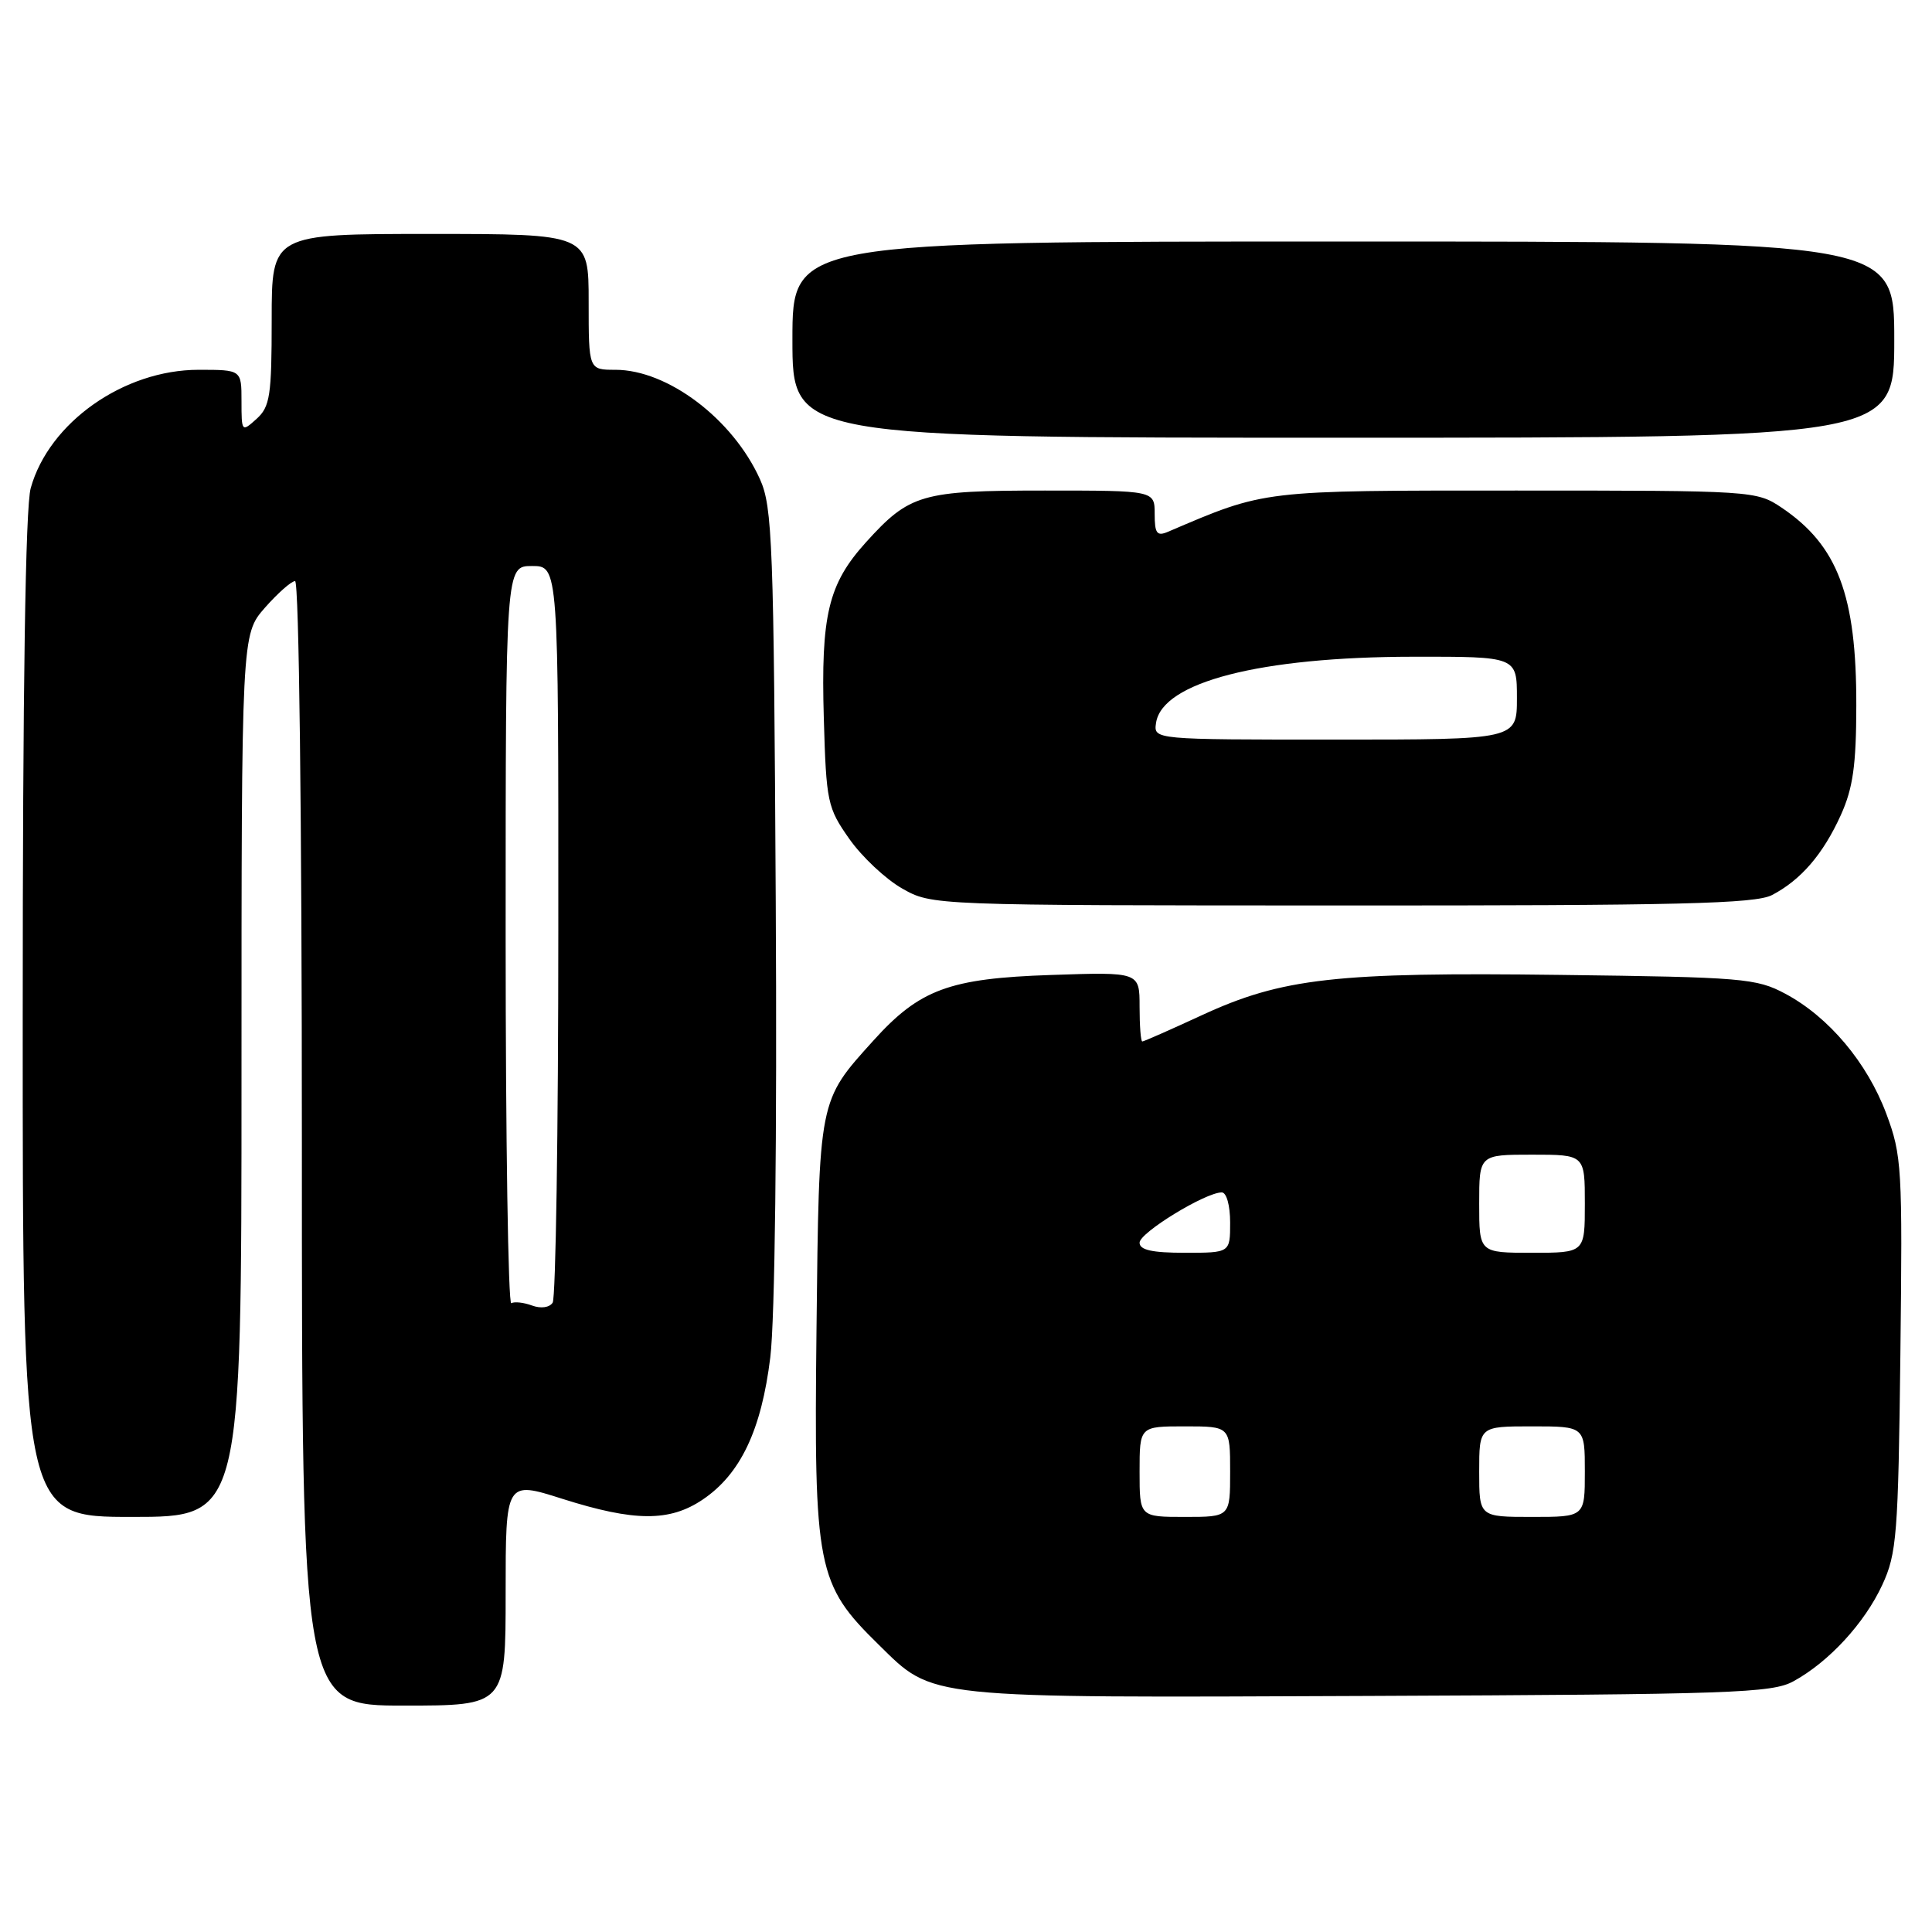 <?xml version="1.0" encoding="UTF-8" standalone="no"?>
<!DOCTYPE svg PUBLIC "-//W3C//DTD SVG 1.1//EN" "http://www.w3.org/Graphics/SVG/1.1/DTD/svg11.dtd" >
<svg xmlns="http://www.w3.org/2000/svg" xmlns:xlink="http://www.w3.org/1999/xlink" version="1.1" viewBox="0 0 256 256">
 <g >
 <path fill="currentColor"
d=" M 67.00 211.11 C 67.00 196.21 67.00 196.21 74.54 198.61 C 84.07 201.63 88.72 201.66 93.10 198.71 C 98.12 195.33 100.89 189.50 102.07 179.84 C 102.68 174.84 102.97 150.65 102.79 119.50 C 102.53 71.95 102.35 67.16 100.70 63.50 C 97.11 55.53 88.48 49.00 81.54 49.00 C 78.00 49.00 78.00 49.00 78.00 40.00 C 78.00 31.00 78.00 31.00 57.00 31.00 C 36.00 31.00 36.00 31.00 36.00 42.35 C 36.00 52.42 35.78 53.89 34.00 55.50 C 32.03 57.28 32.00 57.25 32.00 53.15 C 32.00 49.00 32.00 49.00 26.32 49.00 C 16.40 49.00 6.49 55.99 4.07 64.68 C 3.37 67.19 3.01 91.13 3.01 134.75 C 3.00 201.00 3.00 201.00 17.50 201.00 C 32.00 201.00 32.00 201.00 32.00 142.53 C 32.00 84.07 32.00 84.07 35.10 80.53 C 36.81 78.59 38.61 77.00 39.10 77.00 C 39.62 77.00 40.00 108.24 40.00 151.50 C 40.00 226.00 40.00 226.00 53.50 226.00 C 67.00 226.00 67.00 226.00 67.00 211.11 Z  M 237.64 222.78 C 242.34 220.21 247.06 215.08 249.41 210.01 C 251.33 205.87 251.53 203.38 251.81 179.45 C 252.10 154.71 252.01 153.10 249.94 147.56 C 247.40 140.79 242.33 134.76 236.57 131.68 C 232.74 129.63 230.95 129.48 206.74 129.18 C 176.99 128.80 169.90 129.60 159.23 134.53 C 155.10 136.44 151.56 138.00 151.36 138.00 C 151.16 138.00 151.00 135.93 151.00 133.39 C 151.00 128.79 151.00 128.79 139.25 129.19 C 125.79 129.64 121.86 131.09 115.74 137.87 C 108.44 145.95 108.53 145.47 108.19 176.18 C 107.84 207.89 108.23 209.89 116.42 217.92 C 123.78 225.15 122.13 224.97 181.50 224.72 C 229.49 224.52 234.80 224.34 237.64 222.78 Z  M 234.80 118.60 C 238.63 116.60 241.56 113.20 243.92 108.00 C 245.53 104.44 245.96 101.40 245.97 93.50 C 246.00 78.88 243.51 72.28 236.08 67.27 C 232.74 65.03 232.32 65.00 200.90 65.00 C 166.93 65.00 167.79 64.90 154.75 70.47 C 153.30 71.09 153.00 70.68 153.00 68.11 C 153.00 65.00 153.00 65.00 138.45 65.00 C 122.09 65.00 120.54 65.45 114.73 71.87 C 109.74 77.40 108.76 81.50 109.16 95.20 C 109.48 106.29 109.64 107.04 112.54 111.16 C 114.21 113.54 117.36 116.49 119.54 117.73 C 123.50 119.97 123.50 119.97 177.80 119.98 C 222.51 120.00 232.58 119.75 234.80 118.60 Z  M 251.00 45.00 C 251.00 32.00 251.00 32.00 178.00 32.00 C 105.00 32.00 105.00 32.00 105.00 45.00 C 105.00 58.00 105.00 58.00 178.00 58.00 C 251.00 58.00 251.00 58.00 251.00 45.00 Z  M 70.50 172.99 C 69.40 172.58 68.16 172.45 67.75 172.68 C 67.34 172.92 67.00 151.04 67.00 124.06 C 67.00 75.00 67.00 75.00 70.50 75.00 C 74.00 75.00 74.00 75.00 73.98 123.25 C 73.98 149.79 73.64 172.00 73.23 172.61 C 72.81 173.26 71.67 173.42 70.50 172.99 Z  M 151.00 195.00 C 151.00 189.00 151.00 189.00 157.00 189.00 C 163.00 189.00 163.00 189.00 163.00 195.00 C 163.00 201.00 163.00 201.00 157.00 201.00 C 151.00 201.00 151.00 201.00 151.00 195.00 Z  M 196.00 195.00 C 196.00 189.00 196.00 189.00 203.00 189.00 C 210.00 189.00 210.00 189.00 210.00 195.00 C 210.00 201.00 210.00 201.00 203.00 201.00 C 196.00 201.00 196.00 201.00 196.00 195.00 Z  M 151.00 164.66 C 151.00 163.34 159.72 158.00 161.89 158.00 C 162.52 158.00 163.00 159.73 163.00 162.00 C 163.00 166.00 163.00 166.00 157.00 166.00 C 152.65 166.00 151.00 165.63 151.00 164.66 Z  M 196.00 159.50 C 196.00 153.00 196.00 153.00 203.00 153.00 C 210.00 153.00 210.00 153.00 210.00 159.50 C 210.00 166.00 210.00 166.00 203.00 166.00 C 196.00 166.00 196.00 166.00 196.00 159.50 Z  M 153.18 95.80 C 153.97 90.39 166.95 87.04 187.25 87.02 C 201.00 87.00 201.00 87.00 201.00 92.50 C 201.00 98.00 201.00 98.00 176.93 98.00 C 152.86 98.00 152.86 98.00 153.18 95.80 Z "/>
</g>
</svg>